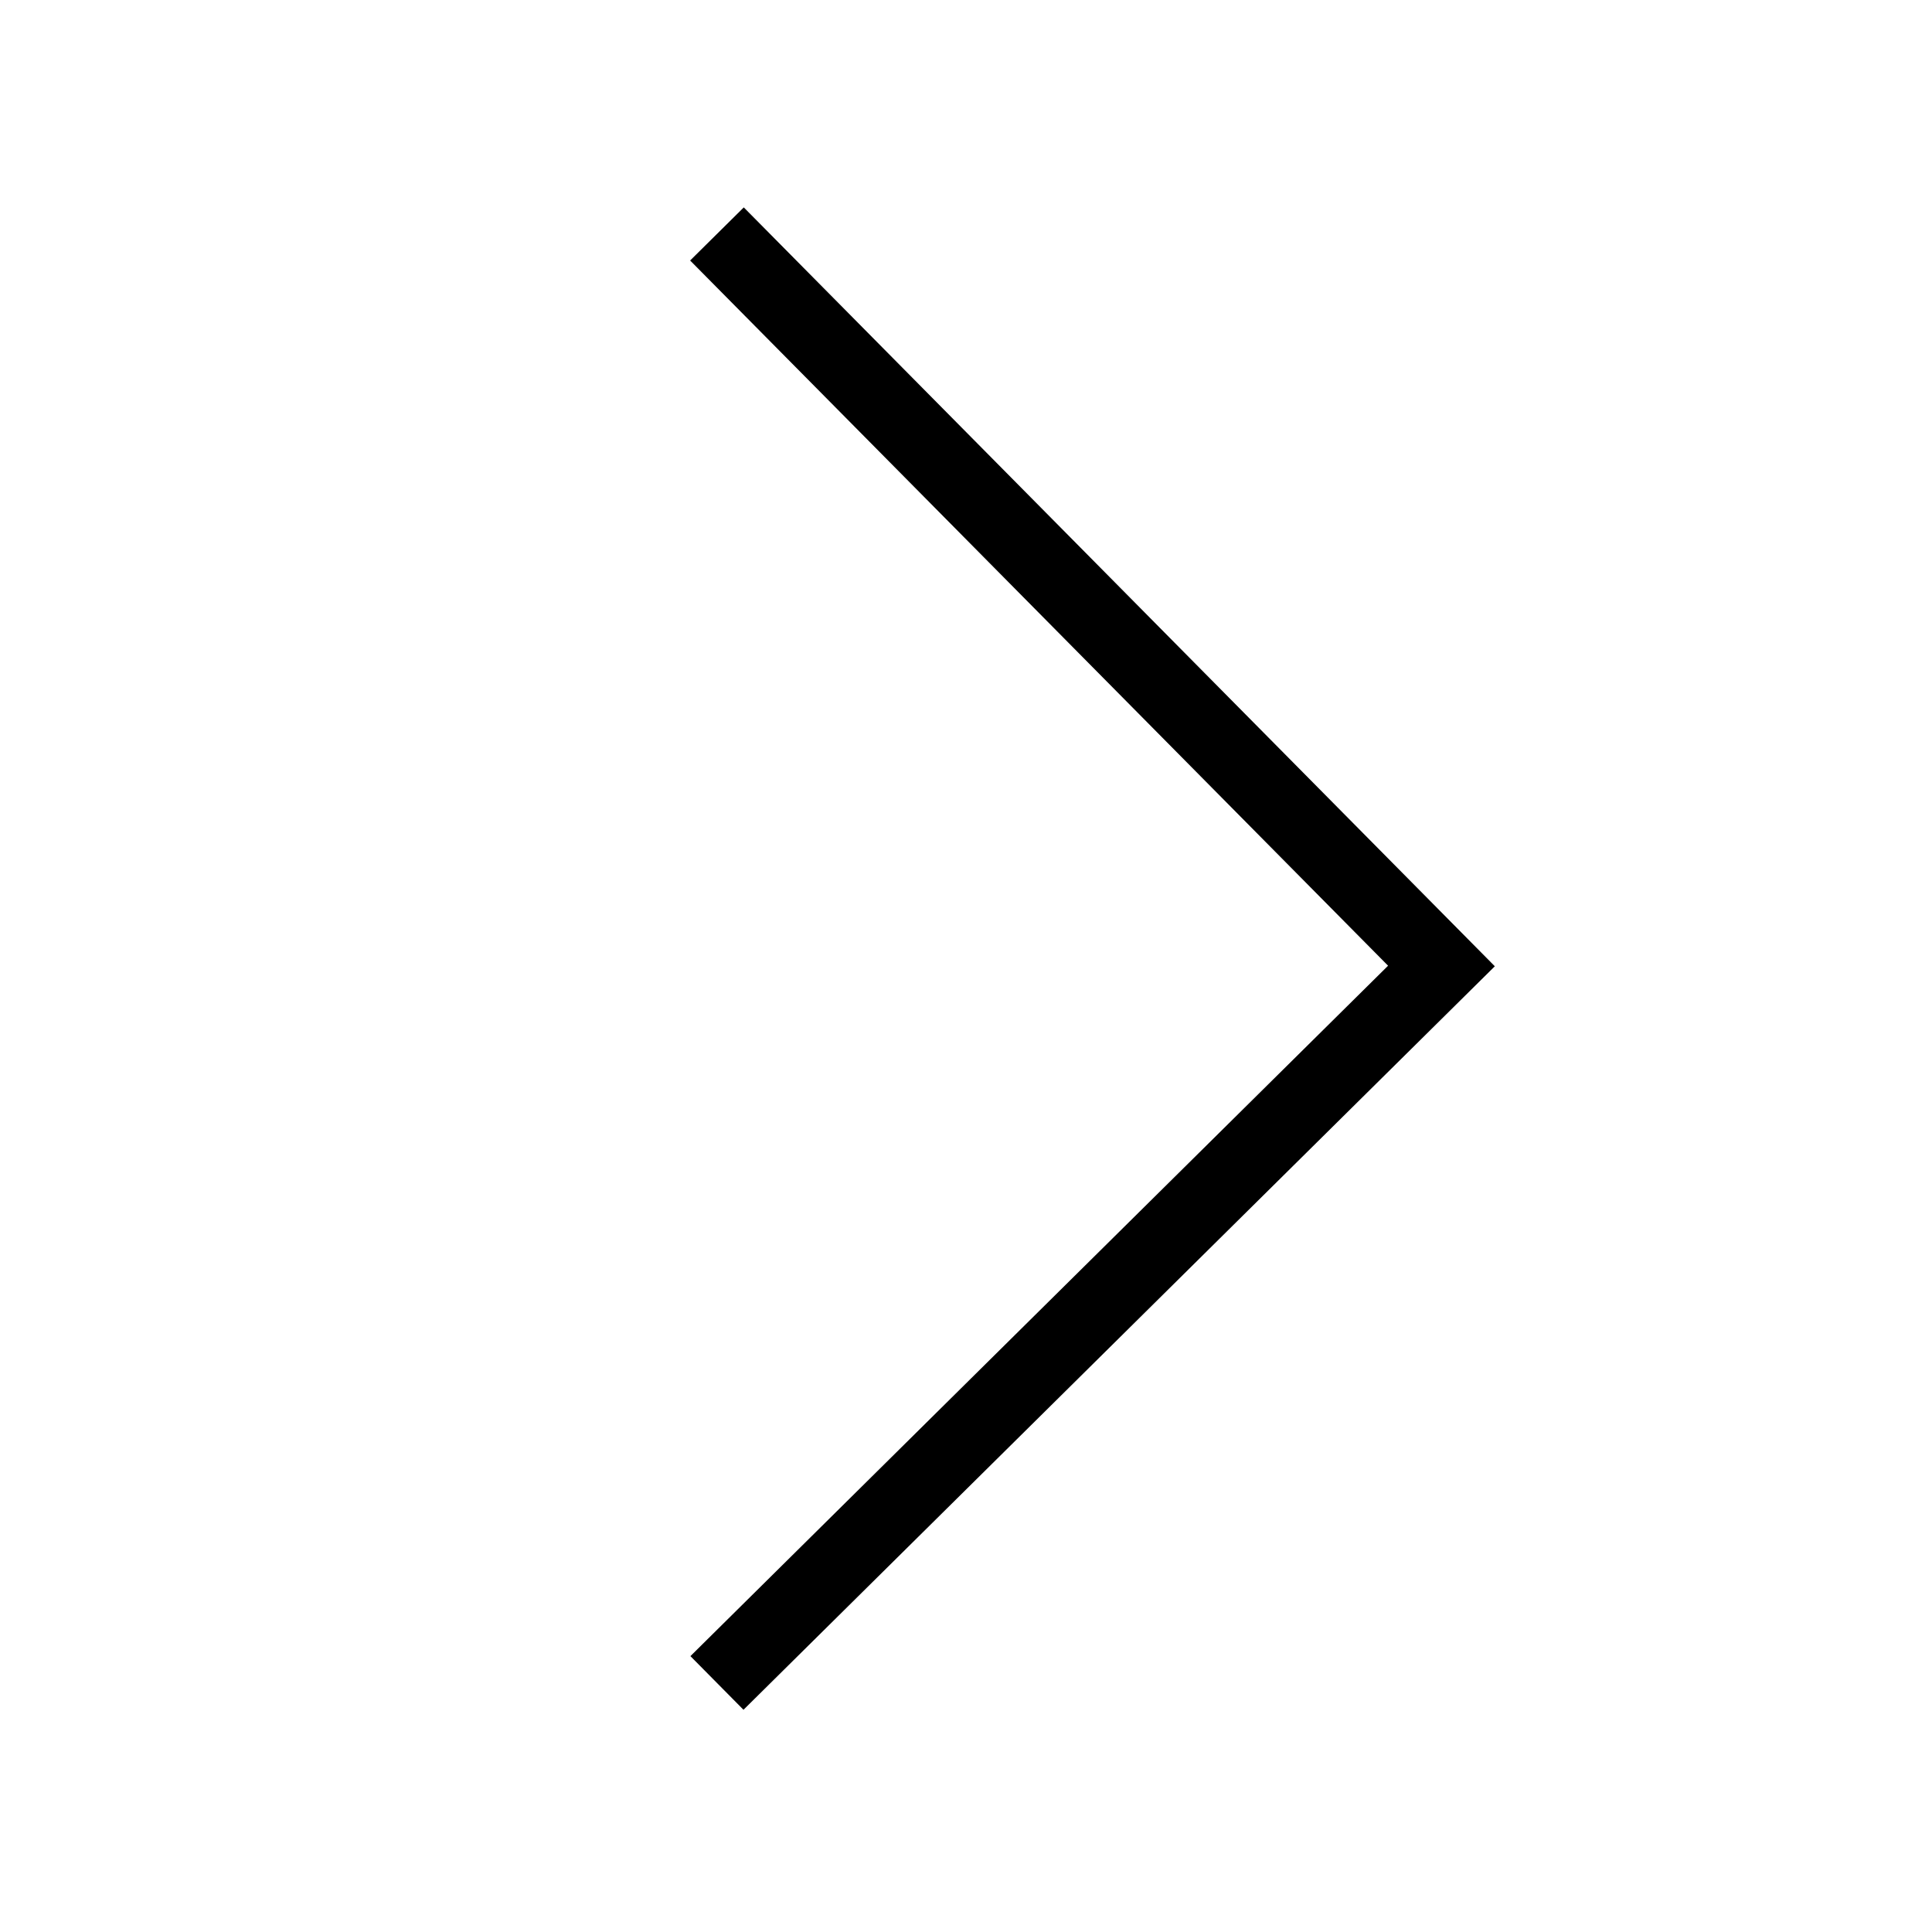 <?xml version="1.0" encoding="UTF-8"?>
<svg   viewBox="0 0 128 128" version="1.1" xmlns="http://www.w3.org/2000/svg" xmlns:xlink="http://www.w3.org/1999/xlink">
    <title>chevron-right</title>
    <g id="chevron-right" stroke="none" stroke-width="1" fill="none" fill-rule="evenodd">
        <polygon id="Path-26" fill="#000000" fill-rule="nonzero" points="45.723 17.259 49.277 13.741 99.036 64.018 49.258 113.277 45.742 109.723 91.964 63.981"></polygon>
    </g>
</svg>
